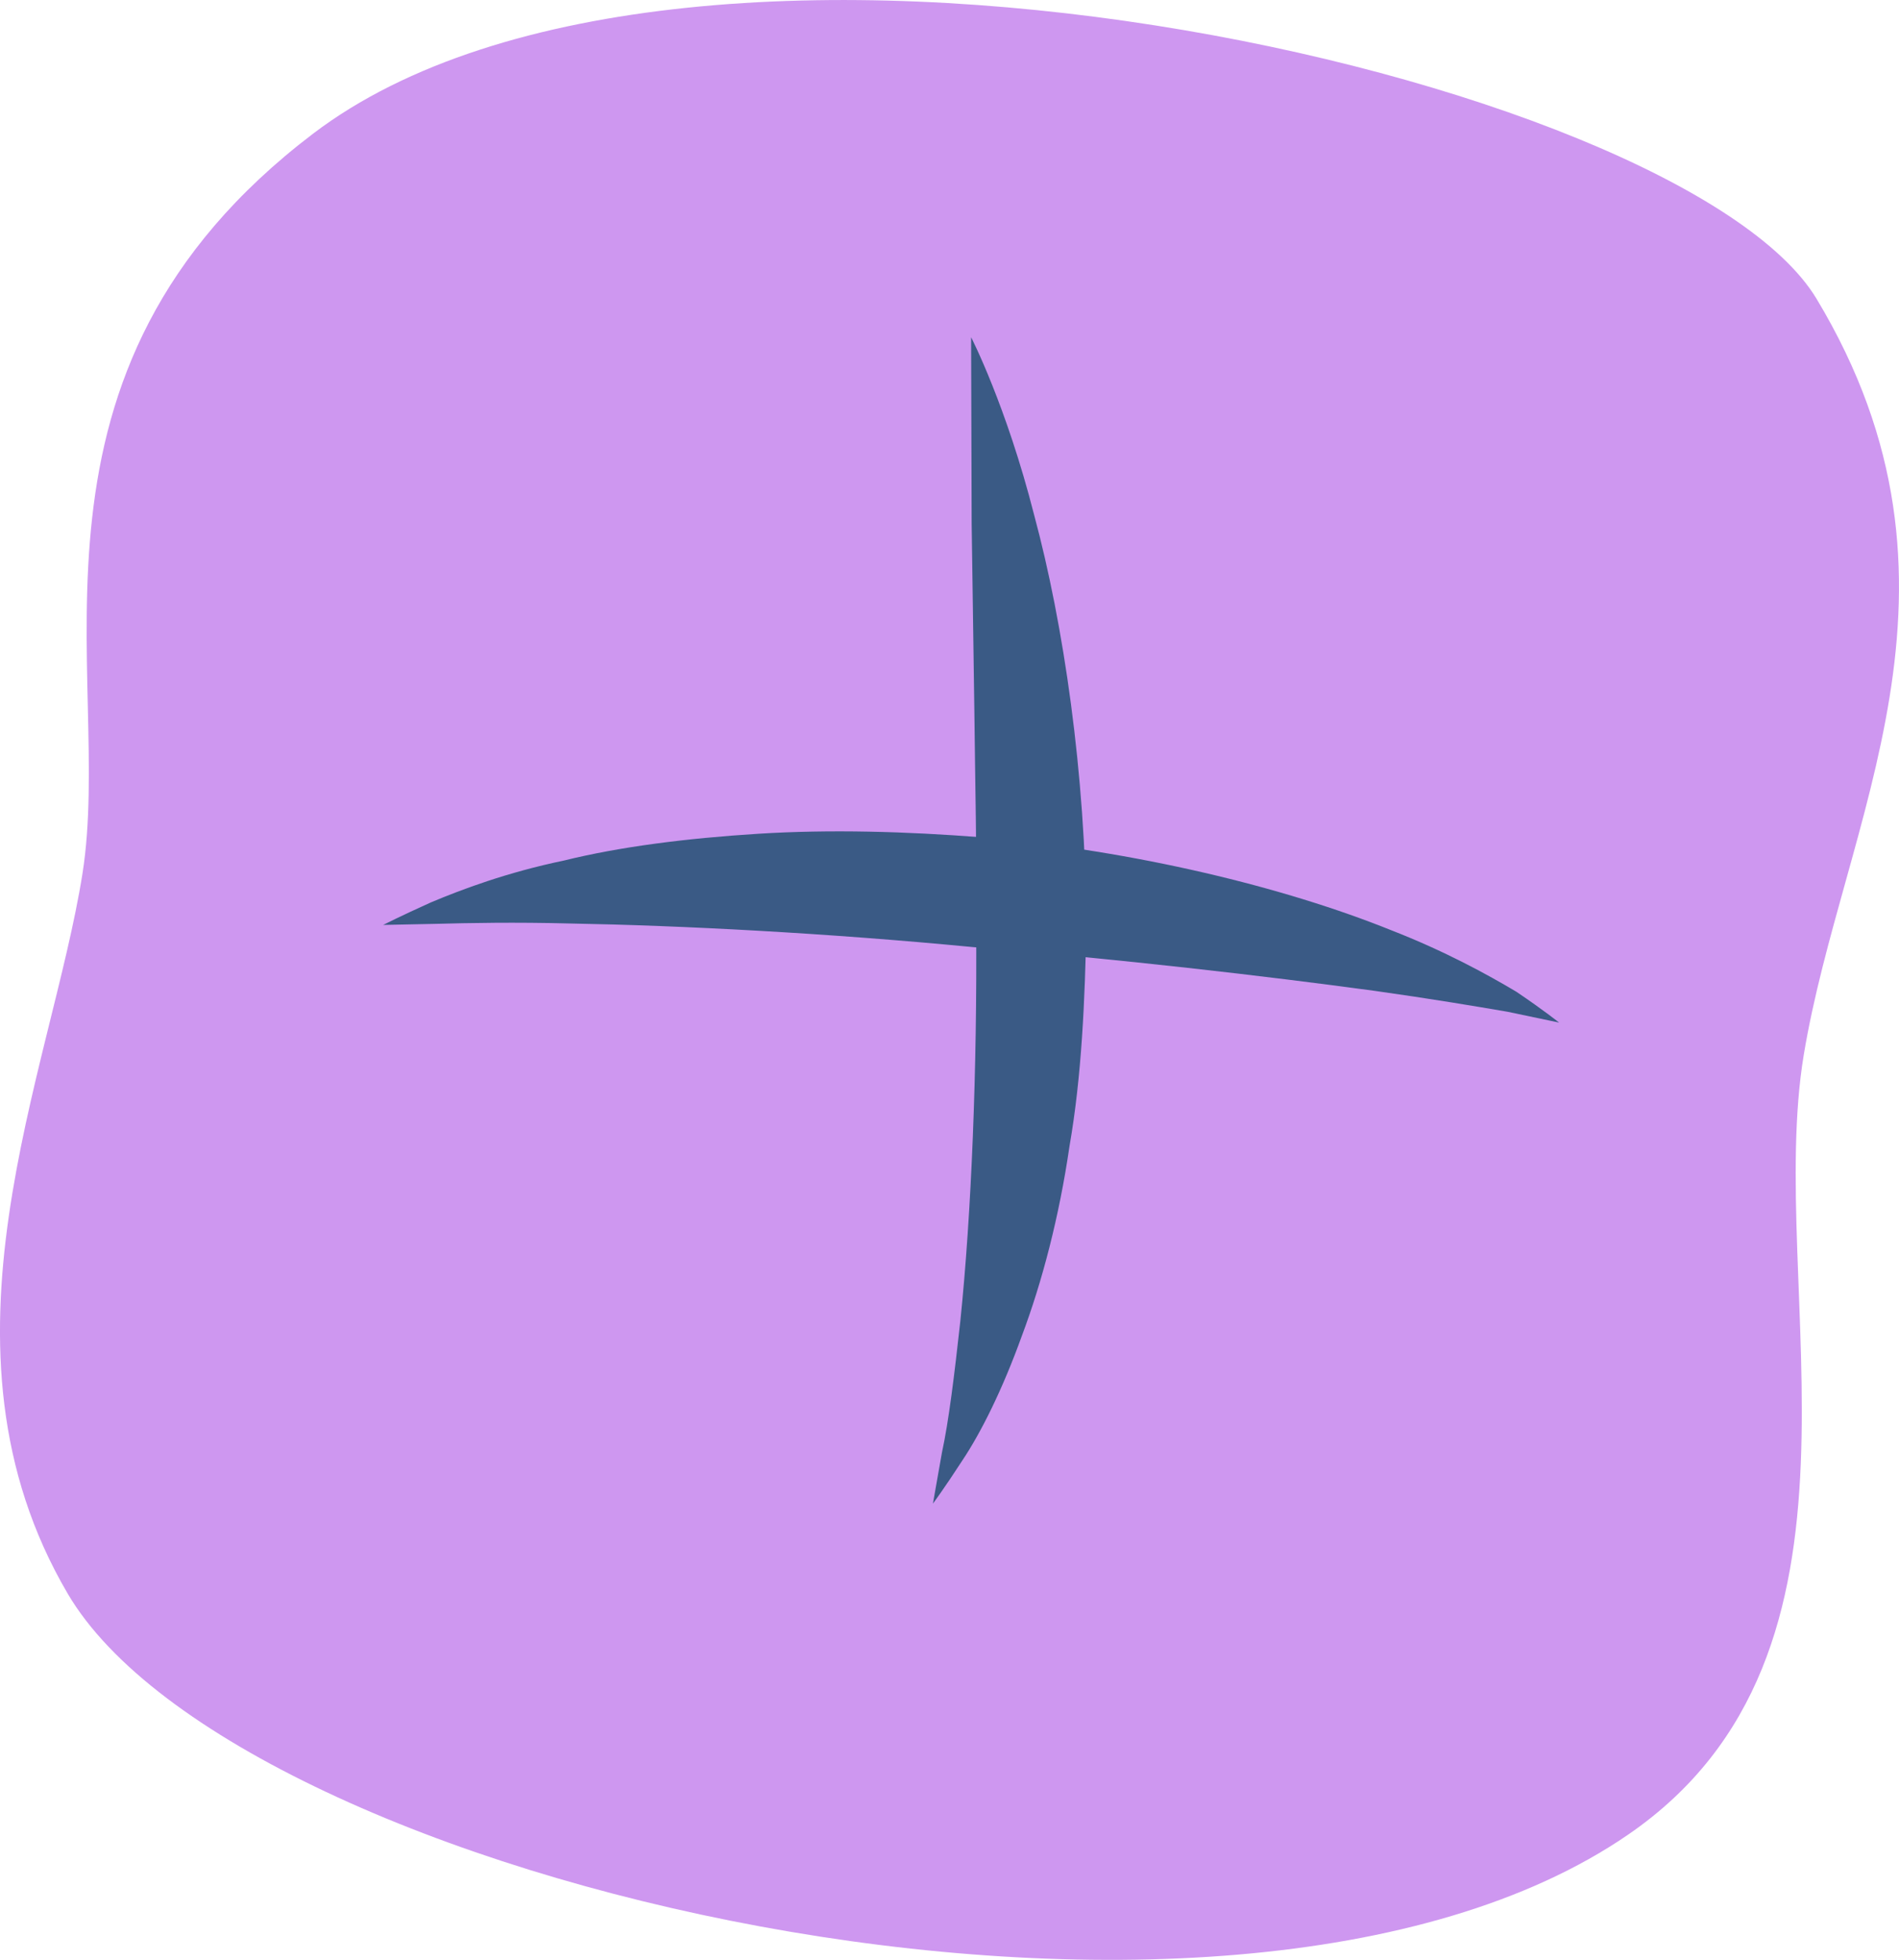 <?xml version="1.0" encoding="UTF-8"?><svg id="Layer_2" xmlns="http://www.w3.org/2000/svg" viewBox="0 0 105.42 108.79"><defs><style>.cls-1{fill:#ce97f0;}.cls-2{isolation:isolate;}.cls-3{fill:#3a5a85;}</style></defs><g id="Layer_1-2"><g id="Layer_1-3"><g class="cls-2"><path class="cls-1" d="M17.38,7.42C-.02,20.65,6.34,37.38,4.58,48.48s-8.87,26.27-.82,39.98c9.4,16,64.19,28.79,86.63,13.37,14.69-10.09,7.6-30.3,9.74-43.26s10.33-26.02,.71-41.99C93.34,4.15,38.19-8.4,17.38,7.42Z"/></g><path class="cls-3" d="M53.91,18.72s.01,4.14,.03,10.34c.04,3.05,.1,6.61,.15,10.42,.04,3.8,.14,7.83,.1,11.85,.06,8.04-.26,16.01-.88,22.01-.33,2.99-.64,5.54-1.02,7.29-.32,1.8-.5,2.83-.5,2.83,0,0,.62-.83,1.63-2.39,1.03-1.54,2.23-3.93,3.31-6.93,1.12-2.98,2.07-6.6,2.64-10.51,.68-3.91,.86-8.12,.94-12.31-.05-8.39-1.27-16.68-2.9-22.73-1.55-6.09-3.5-9.87-3.5-9.87Z"/><path class="cls-3" d="M77.22,51.63c-5.93-2.39-14.23-4.41-22.68-5.15-4.22-.33-8.47-.45-12.45-.2s-7.69,.72-10.8,1.49c-3.13,.65-5.66,1.6-7.37,2.32-1.71,.77-2.65,1.25-2.65,1.25,0,0,1.06-.02,2.91-.06,1.83-.05,4.41-.1,7.48-.02,6.14,.11,14.25,.53,22.35,1.31,8.11,.66,16.21,1.6,22.31,2.43,3.06,.43,5.57,.85,7.37,1.16,1.82,.38,2.86,.6,2.86,.6,0,0-.83-.67-2.37-1.71-1.61-.96-4-2.27-6.96-3.42Z"/></g></g></svg>